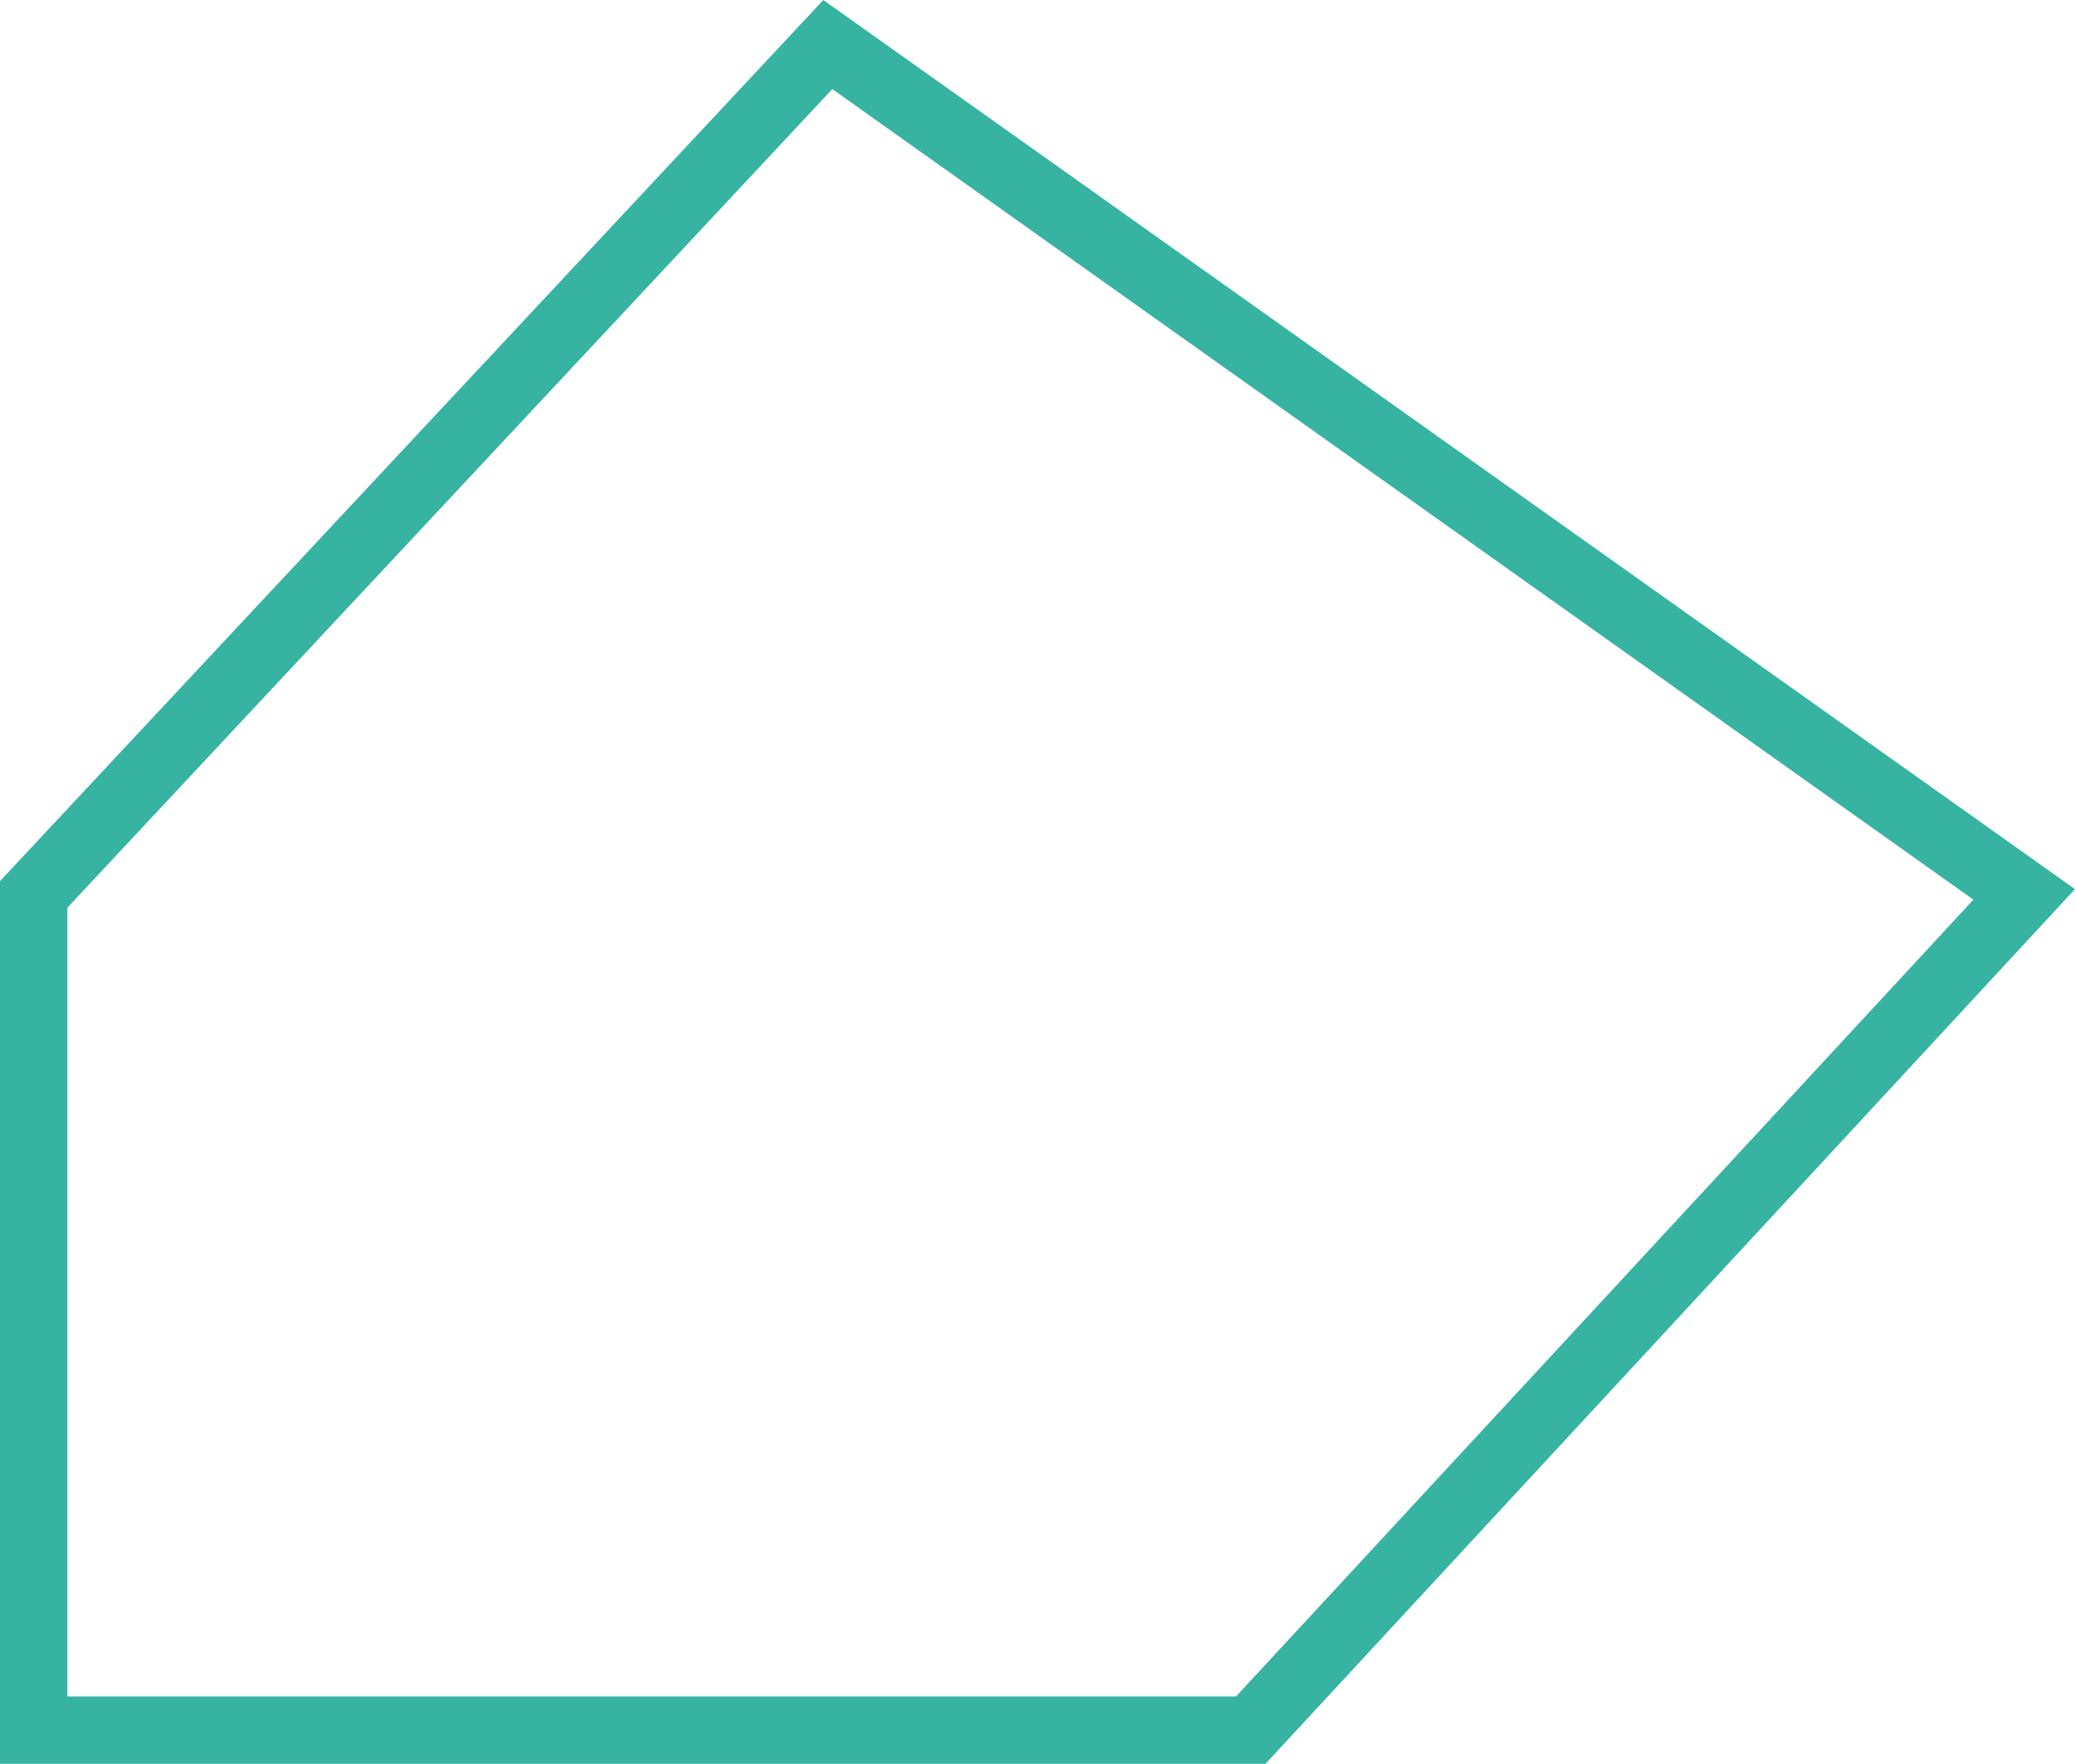 <svg xmlns="http://www.w3.org/2000/svg" width="30.791" height="26.171" viewBox="0 0 30.791 26.171">
  <path id="Path_26" data-name="Path 26" d="M3540.868-15982.062v-12.4l11.784-12.609,17.753,12.609-11.477,12.4Z" transform="translate(-3540.368 16007.732)" fill="none" stroke="#37b3a2" stroke-width="1"/>
</svg>
